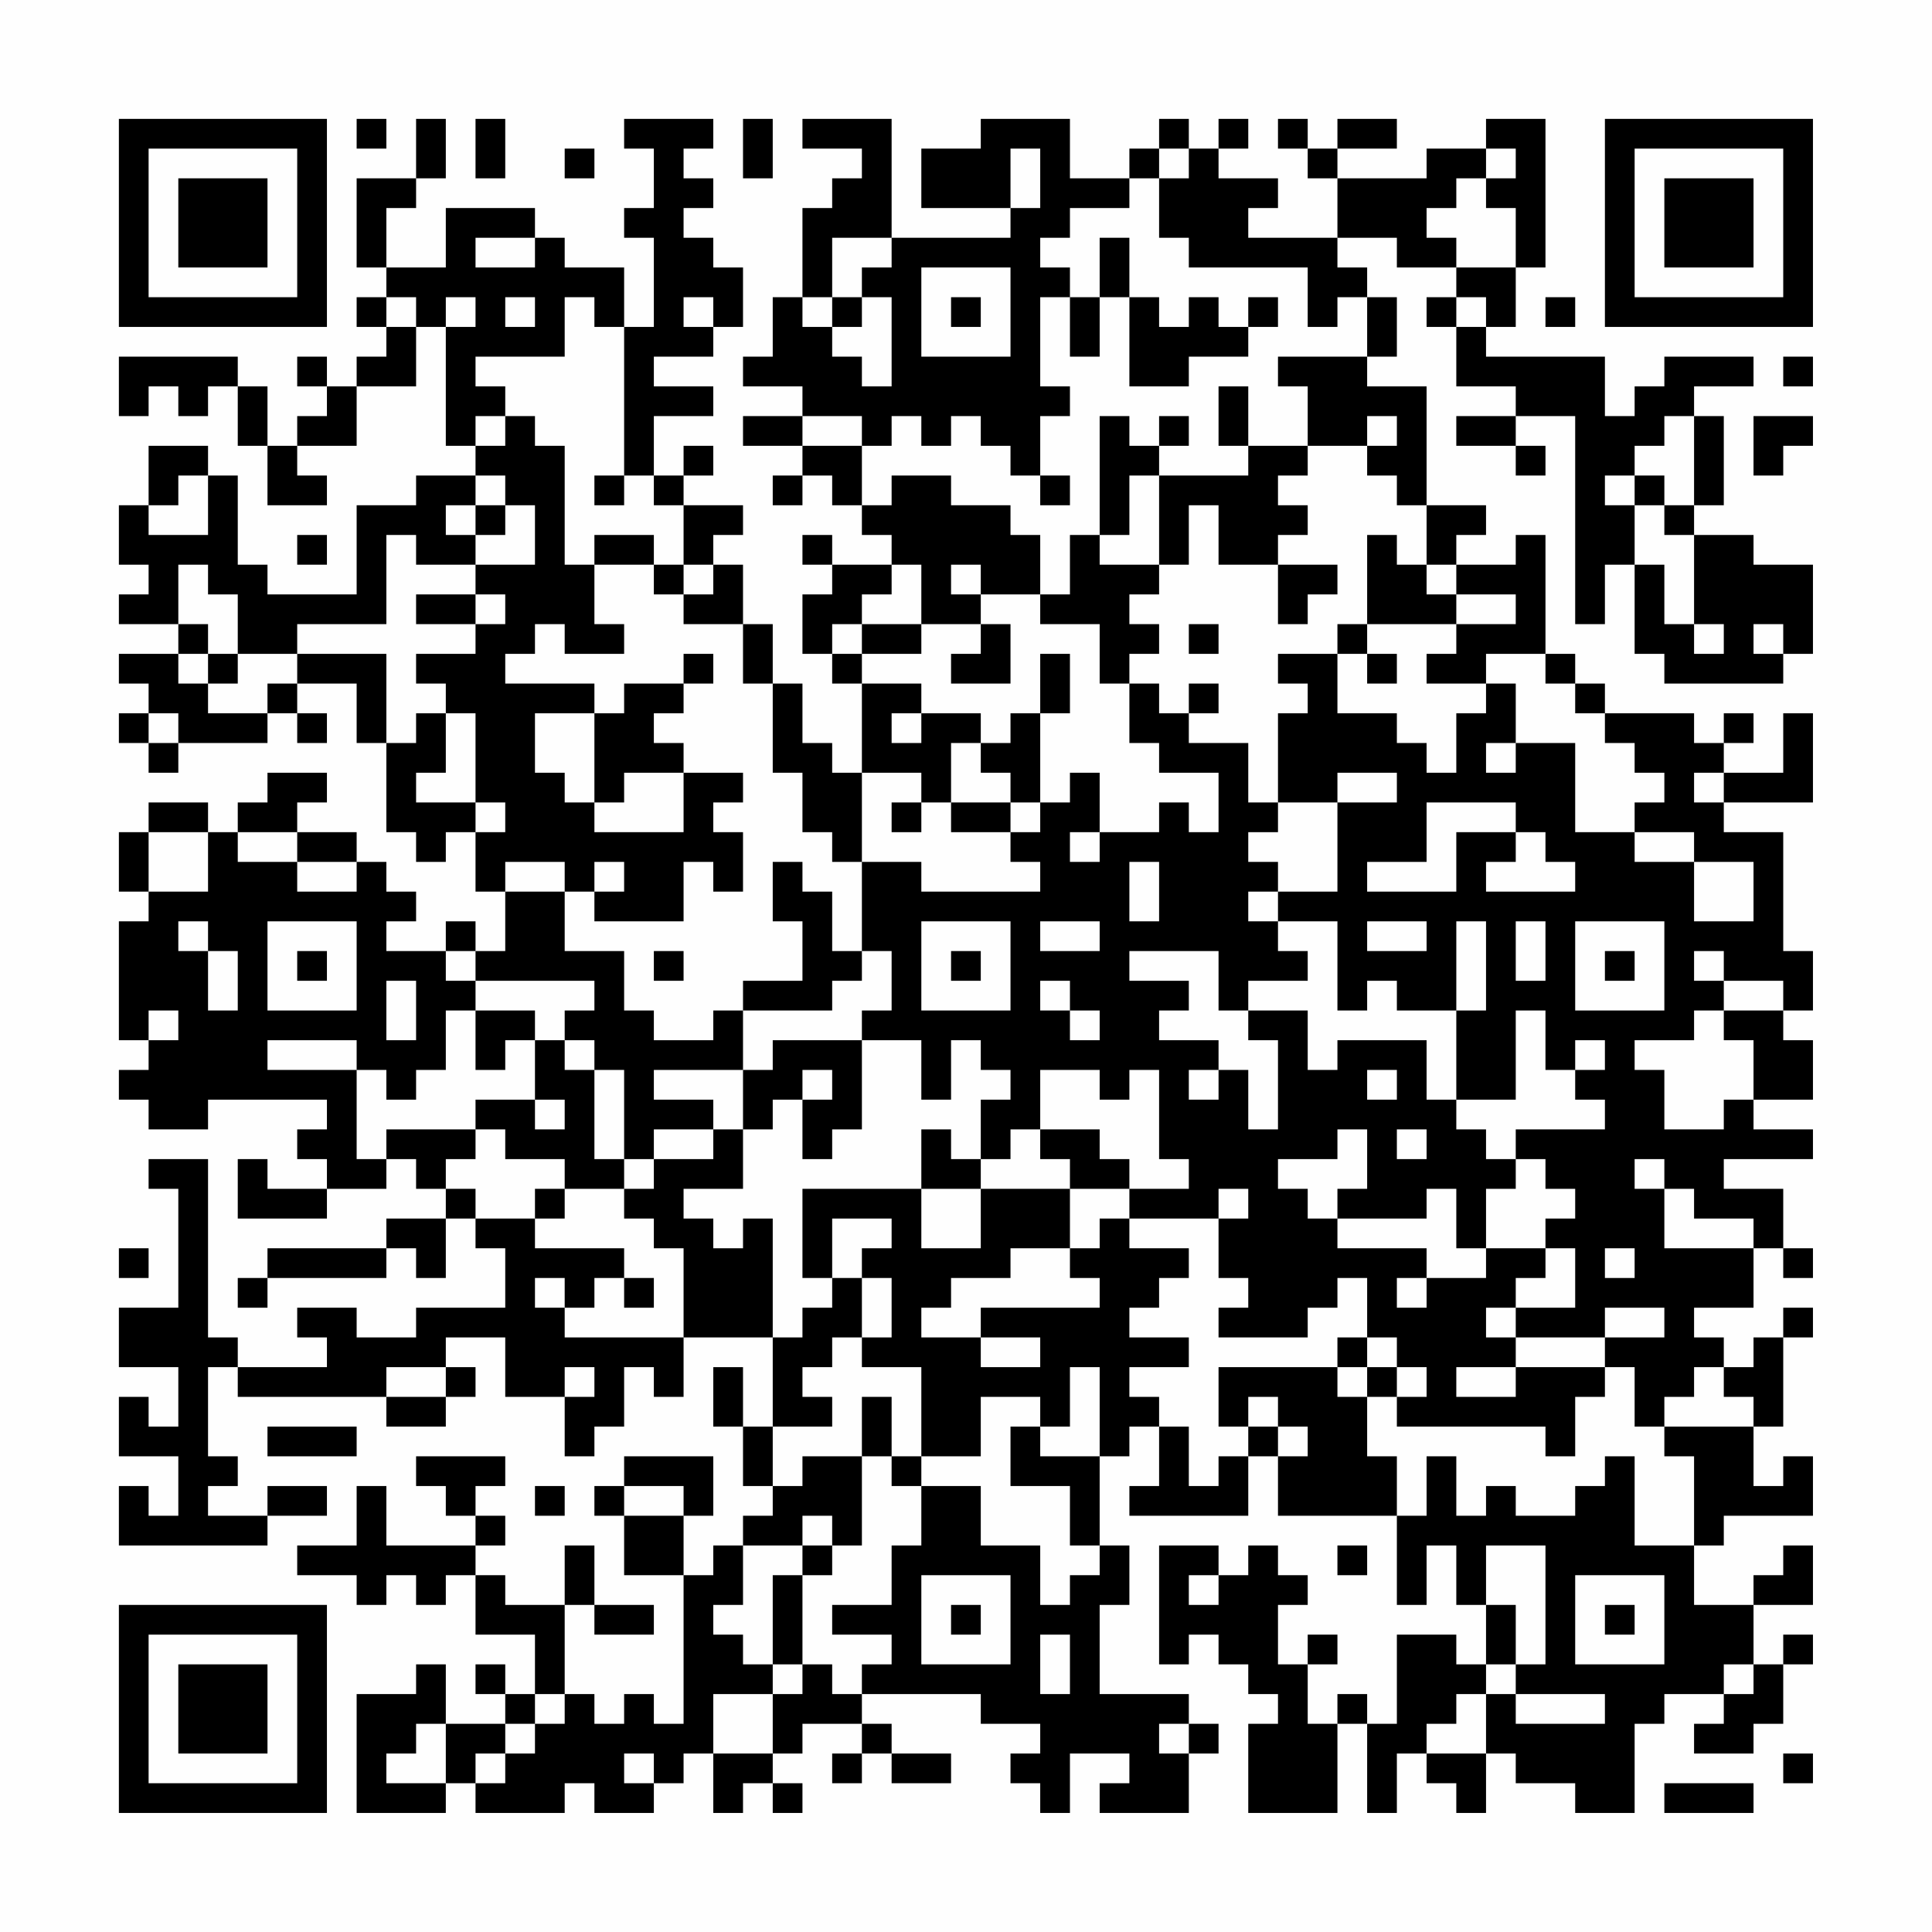 <?xml version="1.0" encoding="UTF-8"?>
<svg xmlns="http://www.w3.org/2000/svg" version="1.1" width="300" height="300" viewBox="0 0 300 300"><rect x="0" y="0" width="300" height="300" fill="#fefefe"/><g transform="scale(4.615)"><g transform="translate(4,4)"><path fill-rule="evenodd" d="M8 0L8 1L9 1L9 0ZM10 0L10 2L8 2L8 5L9 5L9 6L8 6L8 7L9 7L9 8L8 8L8 9L7 9L7 8L6 8L6 9L7 9L7 10L6 10L6 11L5 11L5 9L4 9L4 8L0 8L0 10L1 10L1 9L2 9L2 10L3 10L3 9L4 9L4 11L5 11L5 13L7 13L7 12L6 12L6 11L8 11L8 9L10 9L10 7L11 7L11 11L12 11L12 12L10 12L10 13L8 13L8 16L5 16L5 15L4 15L4 12L3 12L3 11L1 11L1 13L0 13L0 15L1 15L1 16L0 16L0 17L2 17L2 18L0 18L0 19L1 19L1 20L0 20L0 21L1 21L1 22L2 22L2 21L5 21L5 20L6 20L6 21L7 21L7 20L6 20L6 19L8 19L8 21L9 21L9 24L10 24L10 25L11 25L11 24L12 24L12 26L13 26L13 28L12 28L12 27L11 27L11 28L9 28L9 27L10 27L10 26L9 26L9 25L8 25L8 24L6 24L6 23L7 23L7 22L5 22L5 23L4 23L4 24L3 24L3 23L1 23L1 24L0 24L0 26L1 26L1 27L0 27L0 31L1 31L1 32L0 32L0 33L1 33L1 34L3 34L3 33L7 33L7 34L6 34L6 35L7 35L7 36L5 36L5 35L4 35L4 37L7 37L7 36L9 36L9 35L10 35L10 36L11 36L11 37L9 37L9 38L5 38L5 39L4 39L4 40L5 40L5 39L9 39L9 38L10 38L10 39L11 39L11 37L12 37L12 38L13 38L13 40L10 40L10 41L8 41L8 40L6 40L6 41L7 41L7 42L4 42L4 41L3 41L3 35L1 35L1 36L2 36L2 40L0 40L0 42L2 42L2 44L1 44L1 43L0 43L0 45L2 45L2 47L1 47L1 46L0 46L0 48L5 48L5 47L7 47L7 46L5 46L5 47L3 47L3 46L4 46L4 45L3 45L3 42L4 42L4 43L9 43L9 44L11 44L11 43L12 43L12 42L11 42L11 41L13 41L13 43L15 43L15 45L16 45L16 44L17 44L17 42L18 42L18 43L19 43L19 41L22 41L22 44L21 44L21 42L20 42L20 44L21 44L21 46L22 46L22 47L21 47L21 48L20 48L20 49L19 49L19 47L20 47L20 45L17 45L17 46L16 46L16 47L17 47L17 49L19 49L19 54L18 54L18 53L17 53L17 54L16 54L16 53L15 53L15 50L16 50L16 51L18 51L18 50L16 50L16 48L15 48L15 50L13 50L13 49L12 49L12 48L13 48L13 47L12 47L12 46L13 46L13 45L10 45L10 46L11 46L11 47L12 47L12 48L9 48L9 46L8 46L8 48L6 48L6 49L8 49L8 50L9 50L9 49L10 49L10 50L11 50L11 49L12 49L12 51L14 51L14 53L13 53L13 52L12 52L12 53L13 53L13 54L11 54L11 52L10 52L10 53L8 53L8 57L11 57L11 56L12 56L12 57L15 57L15 56L16 56L16 57L18 57L18 56L19 56L19 55L20 55L20 57L21 57L21 56L22 56L22 57L23 57L23 56L22 56L22 55L23 55L23 54L25 54L25 55L24 55L24 56L25 56L25 55L26 55L26 56L28 56L28 55L26 55L26 54L25 54L25 53L29 53L29 54L31 54L31 55L30 55L30 56L31 56L31 57L32 57L32 55L34 55L34 56L33 56L33 57L36 57L36 55L37 55L37 54L36 54L36 53L33 53L33 50L34 50L34 48L33 48L33 45L34 45L34 44L35 44L35 46L34 46L34 47L38 47L38 45L39 45L39 47L43 47L43 50L44 50L44 48L45 48L45 50L46 50L46 52L45 52L45 51L43 51L43 54L42 54L42 53L41 53L41 54L40 54L40 52L41 52L41 51L40 51L40 52L39 52L39 50L40 50L40 49L39 49L39 48L38 48L38 49L37 49L37 48L35 48L35 52L36 52L36 51L37 51L37 52L38 52L38 53L39 53L39 54L38 54L38 57L41 57L41 54L42 54L42 57L43 57L43 55L44 55L44 56L45 56L45 57L46 57L46 55L47 55L47 56L49 56L49 57L51 57L51 54L52 54L52 53L54 53L54 54L53 54L53 55L55 55L55 54L56 54L56 52L57 52L57 51L56 51L56 52L55 52L55 50L57 50L57 48L56 48L56 49L55 49L55 50L53 50L53 48L54 48L54 47L57 47L57 45L56 45L56 46L55 46L55 44L56 44L56 41L57 41L57 40L56 40L56 41L55 41L55 42L54 42L54 41L53 41L53 40L55 40L55 38L56 38L56 39L57 39L57 38L56 38L56 36L54 36L54 35L57 35L57 34L55 34L55 33L57 33L57 31L56 31L56 30L57 30L57 28L56 28L56 24L54 24L54 23L57 23L57 20L56 20L56 22L54 22L54 21L55 21L55 20L54 20L54 21L53 21L53 20L50 20L50 19L49 19L49 18L48 18L48 14L47 14L47 15L45 15L45 14L46 14L46 13L44 13L44 9L42 9L42 8L43 8L43 6L42 6L42 5L41 5L41 4L43 4L43 5L45 5L45 6L44 6L44 7L45 7L45 9L47 9L47 10L45 10L45 11L47 11L47 12L48 12L48 11L47 11L47 10L49 10L49 17L50 17L50 15L51 15L51 18L52 18L52 19L56 19L56 18L57 18L57 15L55 15L55 14L53 14L53 13L54 13L54 10L53 10L53 9L55 9L55 8L52 8L52 9L51 9L51 10L50 10L50 8L46 8L46 7L47 7L47 5L48 5L48 0L46 0L46 1L44 1L44 2L41 2L41 1L43 1L43 0L41 0L41 1L40 1L40 0L39 0L39 1L40 1L40 2L41 2L41 4L38 4L38 3L39 3L39 2L37 2L37 1L38 1L38 0L37 0L37 1L36 1L36 0L35 0L35 1L34 1L34 2L32 2L32 0L29 0L29 1L27 1L27 3L30 3L30 4L26 4L26 0L23 0L23 1L25 1L25 2L24 2L24 3L23 3L23 6L22 6L22 8L21 8L21 9L23 9L23 10L21 10L21 11L23 11L23 12L22 12L22 13L23 13L23 12L24 12L24 13L25 13L25 14L26 14L26 15L24 15L24 14L23 14L23 15L24 15L24 16L23 16L23 18L24 18L24 19L25 19L25 22L24 22L24 21L23 21L23 19L22 19L22 17L21 17L21 15L20 15L20 14L21 14L21 13L19 13L19 12L20 12L20 11L19 11L19 12L18 12L18 10L20 10L20 9L18 9L18 8L20 8L20 7L21 7L21 5L20 5L20 4L19 4L19 3L20 3L20 2L19 2L19 1L20 1L20 0L17 0L17 1L18 1L18 3L17 3L17 4L18 4L18 7L17 7L17 5L15 5L15 4L14 4L14 3L11 3L11 5L9 5L9 3L10 3L10 2L11 2L11 0ZM12 0L12 2L13 2L13 0ZM21 0L21 2L22 2L22 0ZM15 1L15 2L16 2L16 1ZM30 1L30 3L31 3L31 1ZM35 1L35 2L34 2L34 3L32 3L32 4L31 4L31 5L32 5L32 6L31 6L31 9L32 9L32 10L31 10L31 12L30 12L30 11L29 11L29 10L28 10L28 11L27 11L27 10L26 10L26 11L25 11L25 10L23 10L23 11L25 11L25 13L26 13L26 12L28 12L28 13L30 13L30 14L31 14L31 16L29 16L29 15L28 15L28 16L29 16L29 17L27 17L27 15L26 15L26 16L25 16L25 17L24 17L24 18L25 18L25 19L27 19L27 20L26 20L26 21L27 21L27 20L29 20L29 21L28 21L28 23L27 23L27 22L25 22L25 25L24 25L24 24L23 24L23 22L22 22L22 19L21 19L21 17L19 17L19 16L20 16L20 15L19 15L19 13L18 13L18 12L17 12L17 7L16 7L16 6L15 6L15 8L12 8L12 9L13 9L13 10L12 10L12 11L13 11L13 10L14 10L14 11L15 11L15 15L16 15L16 17L17 17L17 18L15 18L15 17L14 17L14 18L13 18L13 19L16 19L16 20L14 20L14 22L15 22L15 23L16 23L16 24L19 24L19 22L21 22L21 23L20 23L20 24L21 24L21 26L20 26L20 25L19 25L19 27L16 27L16 26L17 26L17 25L16 25L16 26L15 26L15 25L13 25L13 26L15 26L15 28L17 28L17 30L18 30L18 31L20 31L20 30L21 30L21 32L18 32L18 33L20 33L20 34L18 34L18 35L17 35L17 32L16 32L16 31L15 31L15 30L16 30L16 29L12 29L12 28L11 28L11 29L12 29L12 30L11 30L11 32L10 32L10 33L9 33L9 32L8 32L8 31L5 31L5 32L8 32L8 35L9 35L9 34L12 34L12 35L11 35L11 36L12 36L12 37L14 37L14 38L17 38L17 39L16 39L16 40L15 40L15 39L14 39L14 40L15 40L15 41L19 41L19 38L18 38L18 37L17 37L17 36L18 36L18 35L20 35L20 34L21 34L21 36L19 36L19 37L20 37L20 38L21 38L21 37L22 37L22 41L23 41L23 40L24 40L24 39L25 39L25 41L24 41L24 42L23 42L23 43L24 43L24 44L22 44L22 46L23 46L23 45L25 45L25 48L24 48L24 47L23 47L23 48L21 48L21 50L20 50L20 51L21 51L21 52L22 52L22 53L20 53L20 55L22 55L22 53L23 53L23 52L24 52L24 53L25 53L25 52L26 52L26 51L24 51L24 50L26 50L26 48L27 48L27 46L29 46L29 48L31 48L31 50L32 50L32 49L33 49L33 48L32 48L32 46L30 46L30 44L31 44L31 45L33 45L33 42L32 42L32 44L31 44L31 43L29 43L29 45L27 45L27 42L25 42L25 41L26 41L26 39L25 39L25 38L26 38L26 37L24 37L24 39L23 39L23 36L27 36L27 38L29 38L29 36L32 36L32 38L30 38L30 39L28 39L28 40L27 40L27 41L29 41L29 42L31 42L31 41L29 41L29 40L33 40L33 39L32 39L32 38L33 38L33 37L34 37L34 38L36 38L36 39L35 39L35 40L34 40L34 41L36 41L36 42L34 42L34 43L35 43L35 44L36 44L36 46L37 46L37 45L38 45L38 44L39 44L39 45L40 45L40 44L39 44L39 43L38 43L38 44L37 44L37 42L41 42L41 43L42 43L42 45L43 45L43 47L44 47L44 45L45 45L45 47L46 47L46 46L47 46L47 47L49 47L49 46L50 46L50 45L51 45L51 48L53 48L53 45L52 45L52 44L55 44L55 43L54 43L54 42L53 42L53 43L52 43L52 44L51 44L51 42L50 42L50 41L52 41L52 40L50 40L50 41L47 41L47 40L49 40L49 38L48 38L48 37L49 37L49 36L48 36L48 35L47 35L47 34L50 34L50 33L49 33L49 32L50 32L50 31L49 31L49 32L48 32L48 30L47 30L47 33L45 33L45 30L46 30L46 27L45 27L45 30L43 30L43 29L42 29L42 30L41 30L41 27L39 27L39 26L41 26L41 23L43 23L43 22L41 22L41 23L39 23L39 20L40 20L40 19L39 19L39 18L41 18L41 20L43 20L43 21L44 21L44 22L45 22L45 20L46 20L46 19L47 19L47 21L46 21L46 22L47 22L47 21L49 21L49 24L51 24L51 25L53 25L53 27L55 27L55 25L53 25L53 24L51 24L51 23L52 23L52 22L51 22L51 21L50 21L50 20L49 20L49 19L48 19L48 18L46 18L46 19L44 19L44 18L45 18L45 17L47 17L47 16L45 16L45 15L44 15L44 13L43 13L43 12L42 12L42 11L43 11L43 10L42 10L42 11L40 11L40 9L39 9L39 8L42 8L42 6L41 6L41 7L40 7L40 5L36 5L36 4L35 4L35 2L36 2L36 1ZM46 1L46 2L45 2L45 3L44 3L44 4L45 4L45 5L47 5L47 3L46 3L46 2L47 2L47 1ZM12 4L12 5L14 5L14 4ZM24 4L24 6L23 6L23 7L24 7L24 8L25 8L25 9L26 9L26 6L25 6L25 5L26 5L26 4ZM33 4L33 6L32 6L32 8L33 8L33 6L34 6L34 9L36 9L36 8L38 8L38 7L39 7L39 6L38 6L38 7L37 7L37 6L36 6L36 7L35 7L35 6L34 6L34 4ZM27 5L27 8L30 8L30 5ZM9 6L9 7L10 7L10 6ZM11 6L11 7L12 7L12 6ZM13 6L13 7L14 7L14 6ZM19 6L19 7L20 7L20 6ZM24 6L24 7L25 7L25 6ZM28 6L28 7L29 7L29 6ZM45 6L45 7L46 7L46 6ZM48 6L48 7L49 7L49 6ZM56 8L56 9L57 9L57 8ZM37 9L37 11L38 11L38 12L35 12L35 11L36 11L36 10L35 10L35 11L34 11L34 10L33 10L33 14L32 14L32 16L31 16L31 17L33 17L33 19L34 19L34 21L35 21L35 22L37 22L37 24L36 24L36 23L35 23L35 24L33 24L33 22L32 22L32 23L31 23L31 20L32 20L32 18L31 18L31 20L30 20L30 21L29 21L29 22L30 22L30 23L28 23L28 24L30 24L30 25L31 25L31 26L27 26L27 25L25 25L25 28L24 28L24 26L23 26L23 25L22 25L22 27L23 27L23 29L21 29L21 30L24 30L24 29L25 29L25 28L26 28L26 30L25 30L25 31L22 31L22 32L21 32L21 34L22 34L22 33L23 33L23 35L24 35L24 34L25 34L25 31L27 31L27 33L28 33L28 31L29 31L29 32L30 32L30 33L29 33L29 35L28 35L28 34L27 34L27 36L29 36L29 35L30 35L30 34L31 34L31 35L32 35L32 36L34 36L34 37L37 37L37 39L38 39L38 40L37 40L37 41L40 41L40 40L41 40L41 39L42 39L42 41L41 41L41 42L42 42L42 43L43 43L43 44L48 44L48 45L49 45L49 43L50 43L50 42L47 42L47 41L46 41L46 40L47 40L47 39L48 39L48 38L46 38L46 36L47 36L47 35L46 35L46 34L45 34L45 33L44 33L44 31L41 31L41 32L40 32L40 30L38 30L38 29L40 29L40 28L39 28L39 27L38 27L38 26L39 26L39 25L38 25L38 24L39 24L39 23L38 23L38 21L36 21L36 20L37 20L37 19L36 19L36 20L35 20L35 19L34 19L34 18L35 18L35 17L34 17L34 16L35 16L35 15L36 15L36 13L37 13L37 15L39 15L39 17L40 17L40 16L41 16L41 15L39 15L39 14L40 14L40 13L39 13L39 12L40 12L40 11L38 11L38 9ZM52 10L52 11L51 11L51 12L50 12L50 13L51 13L51 15L52 15L52 17L53 17L53 18L54 18L54 17L53 17L53 14L52 14L52 13L53 13L53 10ZM55 10L55 12L56 12L56 11L57 11L57 10ZM2 12L2 13L1 13L1 14L3 14L3 12ZM12 12L12 13L11 13L11 14L12 14L12 15L10 15L10 14L9 14L9 17L6 17L6 18L4 18L4 16L3 16L3 15L2 15L2 17L3 17L3 18L2 18L2 19L3 19L3 20L5 20L5 19L6 19L6 18L9 18L9 21L10 21L10 20L11 20L11 22L10 22L10 23L12 23L12 24L13 24L13 23L12 23L12 20L11 20L11 19L10 19L10 18L12 18L12 17L13 17L13 16L12 16L12 15L14 15L14 13L13 13L13 12ZM16 12L16 13L17 13L17 12ZM31 12L31 13L32 13L32 12ZM34 12L34 14L33 14L33 15L35 15L35 12ZM51 12L51 13L52 13L52 12ZM12 13L12 14L13 14L13 13ZM6 14L6 15L7 15L7 14ZM16 14L16 15L18 15L18 16L19 16L19 15L18 15L18 14ZM42 14L42 17L41 17L41 18L42 18L42 19L43 19L43 18L42 18L42 17L45 17L45 16L44 16L44 15L43 15L43 14ZM10 16L10 17L12 17L12 16ZM25 17L25 18L27 18L27 17ZM29 17L29 18L28 18L28 19L30 19L30 17ZM36 17L36 18L37 18L37 17ZM55 17L55 18L56 18L56 17ZM3 18L3 19L4 19L4 18ZM19 18L19 19L17 19L17 20L16 20L16 23L17 23L17 22L19 22L19 21L18 21L18 20L19 20L19 19L20 19L20 18ZM1 20L1 21L2 21L2 20ZM53 22L53 23L54 23L54 22ZM26 23L26 24L27 24L27 23ZM30 23L30 24L31 24L31 23ZM44 23L44 25L42 25L42 26L45 26L45 24L47 24L47 25L46 25L46 26L49 26L49 25L48 25L48 24L47 24L47 23ZM1 24L1 26L3 26L3 24ZM4 24L4 25L6 25L6 26L8 26L8 25L6 25L6 24ZM32 24L32 25L33 25L33 24ZM34 25L34 27L35 27L35 25ZM2 27L2 28L3 28L3 30L4 30L4 28L3 28L3 27ZM5 27L5 30L8 30L8 27ZM27 27L27 30L30 30L30 27ZM31 27L31 28L33 28L33 27ZM42 27L42 28L44 28L44 27ZM47 27L47 29L48 29L48 27ZM49 27L49 30L52 30L52 27ZM6 28L6 29L7 29L7 28ZM18 28L18 29L19 29L19 28ZM28 28L28 29L29 29L29 28ZM34 28L34 29L36 29L36 30L35 30L35 31L37 31L37 32L36 32L36 33L37 33L37 32L38 32L38 34L39 34L39 31L38 31L38 30L37 30L37 28ZM50 28L50 29L51 29L51 28ZM53 28L53 29L54 29L54 30L53 30L53 31L51 31L51 32L52 32L52 34L54 34L54 33L55 33L55 31L54 31L54 30L56 30L56 29L54 29L54 28ZM9 29L9 31L10 31L10 29ZM31 29L31 30L32 30L32 31L33 31L33 30L32 30L32 29ZM1 30L1 31L2 31L2 30ZM12 30L12 32L13 32L13 31L14 31L14 33L12 33L12 34L13 34L13 35L15 35L15 36L14 36L14 37L15 37L15 36L17 36L17 35L16 35L16 32L15 32L15 31L14 31L14 30ZM23 32L23 33L24 33L24 32ZM31 32L31 34L33 34L33 35L34 35L34 36L36 36L36 35L35 35L35 32L34 32L34 33L33 33L33 32ZM42 32L42 33L43 33L43 32ZM14 33L14 34L15 34L15 33ZM41 34L41 35L39 35L39 36L40 36L40 37L41 37L41 38L44 38L44 39L43 39L43 40L44 40L44 39L46 39L46 38L45 38L45 36L44 36L44 37L41 37L41 36L42 36L42 34ZM43 34L43 35L44 35L44 34ZM51 35L51 36L52 36L52 38L55 38L55 37L53 37L53 36L52 36L52 35ZM37 36L37 37L38 37L38 36ZM0 38L0 39L1 39L1 38ZM50 38L50 39L51 39L51 38ZM17 39L17 40L18 40L18 39ZM42 41L42 42L43 42L43 43L44 43L44 42L43 42L43 41ZM9 42L9 43L11 43L11 42ZM15 42L15 43L16 43L16 42ZM45 42L45 43L47 43L47 42ZM25 43L25 45L26 45L26 46L27 46L27 45L26 45L26 43ZM5 44L5 45L8 45L8 44ZM14 46L14 47L15 47L15 46ZM17 46L17 47L19 47L19 46ZM23 48L23 49L22 49L22 52L23 52L23 49L24 49L24 48ZM41 48L41 49L42 49L42 48ZM46 48L46 50L47 50L47 52L46 52L46 53L45 53L45 54L44 54L44 55L46 55L46 53L47 53L47 54L50 54L50 53L47 53L47 52L48 52L48 48ZM27 49L27 52L30 52L30 49ZM36 49L36 50L37 50L37 49ZM49 49L49 52L52 52L52 49ZM28 50L28 51L29 51L29 50ZM50 50L50 51L51 51L51 50ZM31 51L31 53L32 53L32 51ZM54 52L54 53L55 53L55 52ZM14 53L14 54L13 54L13 55L12 55L12 56L13 56L13 55L14 55L14 54L15 54L15 53ZM10 54L10 55L9 55L9 56L11 56L11 54ZM35 54L35 55L36 55L36 54ZM17 55L17 56L18 56L18 55ZM56 55L56 56L57 56L57 55ZM52 56L52 57L55 57L55 56ZM0 0L0 7L7 7L7 0ZM1 1L1 6L6 6L6 1ZM2 2L2 5L5 5L5 2ZM50 0L50 7L57 7L57 0ZM51 1L51 6L56 6L56 1ZM52 2L52 5L55 5L55 2ZM0 50L0 57L7 57L7 50ZM1 51L1 56L6 56L6 51ZM2 52L2 55L5 55L5 52Z" fill="#000000"/></g></g></svg>
